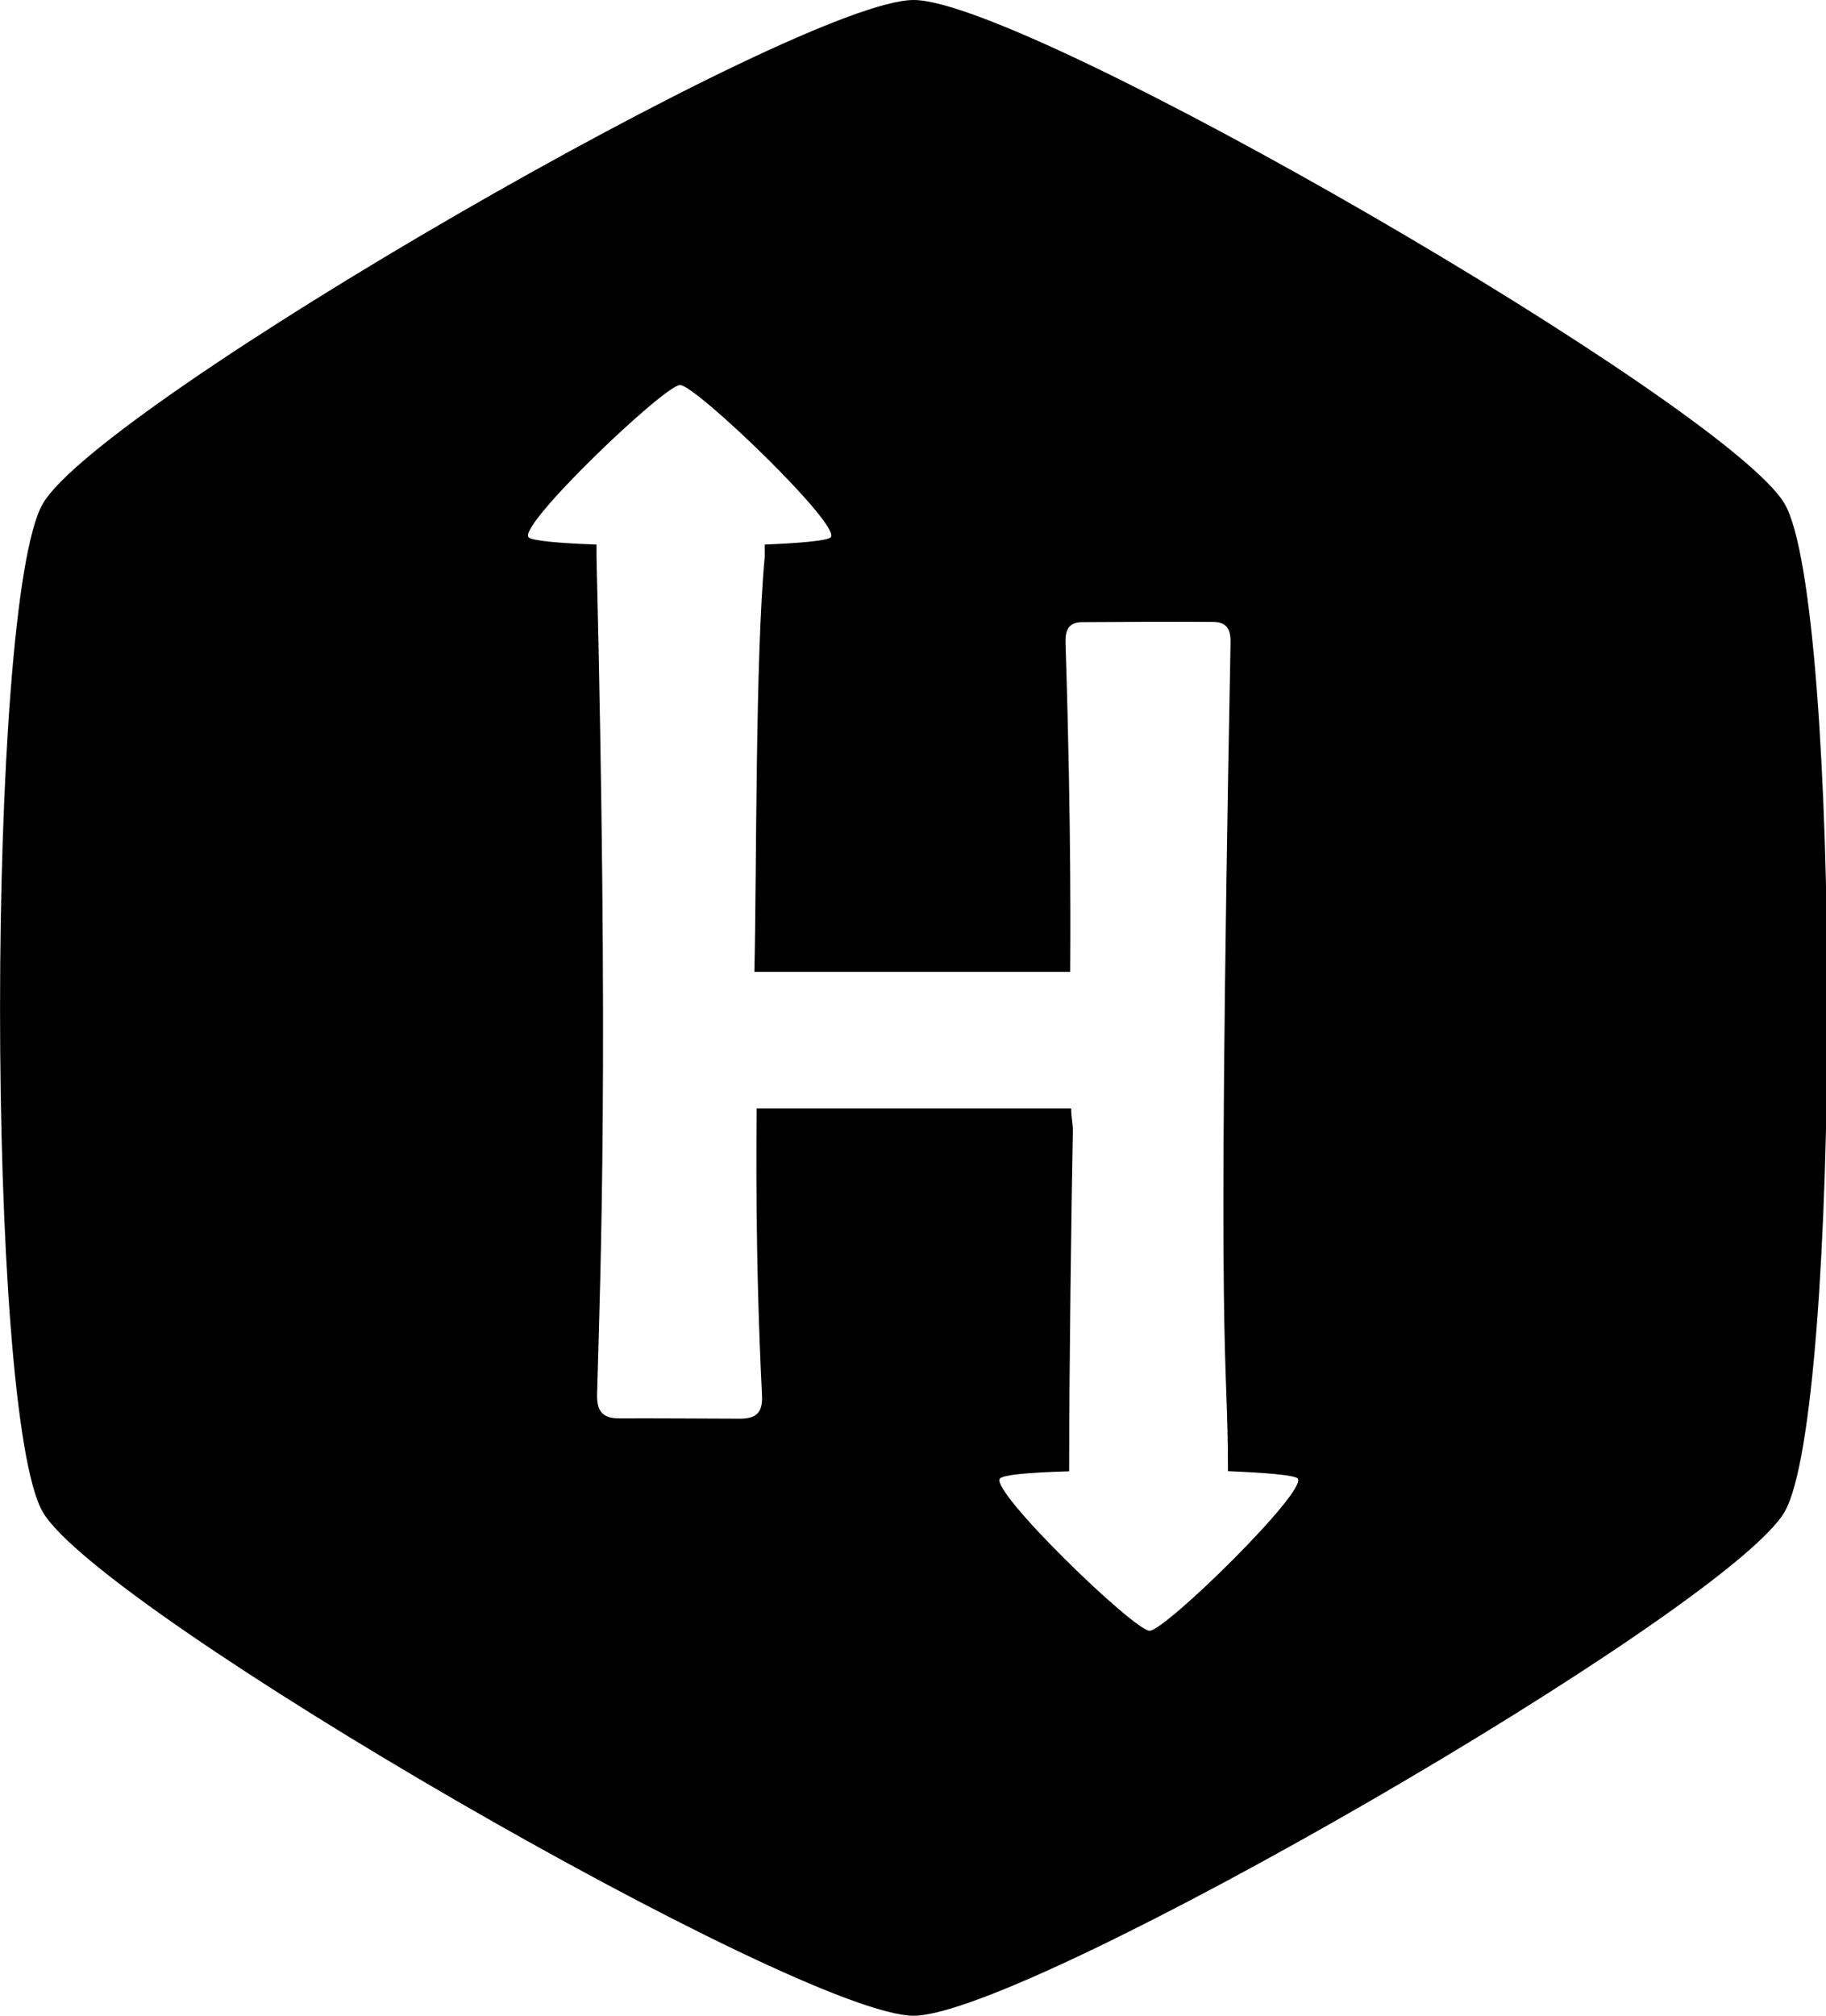 <!-- Generated by IcoMoon.io -->
<svg version="1.1" xmlns="http://www.w3.org/2000/svg" width="29" height="32" viewBox="0 0 29 32">
<title>hackerrank</title>
<path d="M28.344 8c-0.906-1.559-12.023-8-13.834-8s-12.932 6.424-13.832 8-0.906 14.425 0 16.001c0.906 1.575 12.024 7.999 13.832 7.999s12.928-6.433 13.833-8c0.905-1.567 0.906-14.441 0.001-16zM18.258 25.889c-0.247 0-2.557-2.236-2.375-2.418 0.054-0.054 0.391-0.093 1.097-0.114 0-1.639 0.037-4.287 0.059-5.395 0.003-0.126-0.027-0.214-0.027-0.366h-4.996c0 0.444-0.029 2.262 0.086 4.555 0.014 0.284-0.099 0.372-0.359 0.371-0.633-0.002-1.267-0.007-1.901-0.005-0.256 0.001-0.367-0.096-0.359-0.382 0.057-2.090 0.185-5.251-0.009-13.292v-0.198c-0.604-0.022-1.024-0.060-1.079-0.115-0.182-0.182 2.159-2.418 2.406-2.418s2.573 2.236 2.392 2.418c-0.054 0.054-0.494 0.093-1.048 0.115v0.197c-0.151 1.609-0.127 4.974-0.164 6.587h5.016c0-0.284 0.024-2.171-0.075-5.227-0.006-0.212 0.059-0.323 0.263-0.325 0.692-0.005 1.384-0.008 2.077-0.004 0.216 0.001 0.286 0.107 0.281 0.336-0.228 11.956-0.041 11.121-0.041 13.146 0.554 0.022 1.051 0.060 1.106 0.115 0.18 0.182-2.101 2.418-2.349 2.418z"></path>
</svg>
